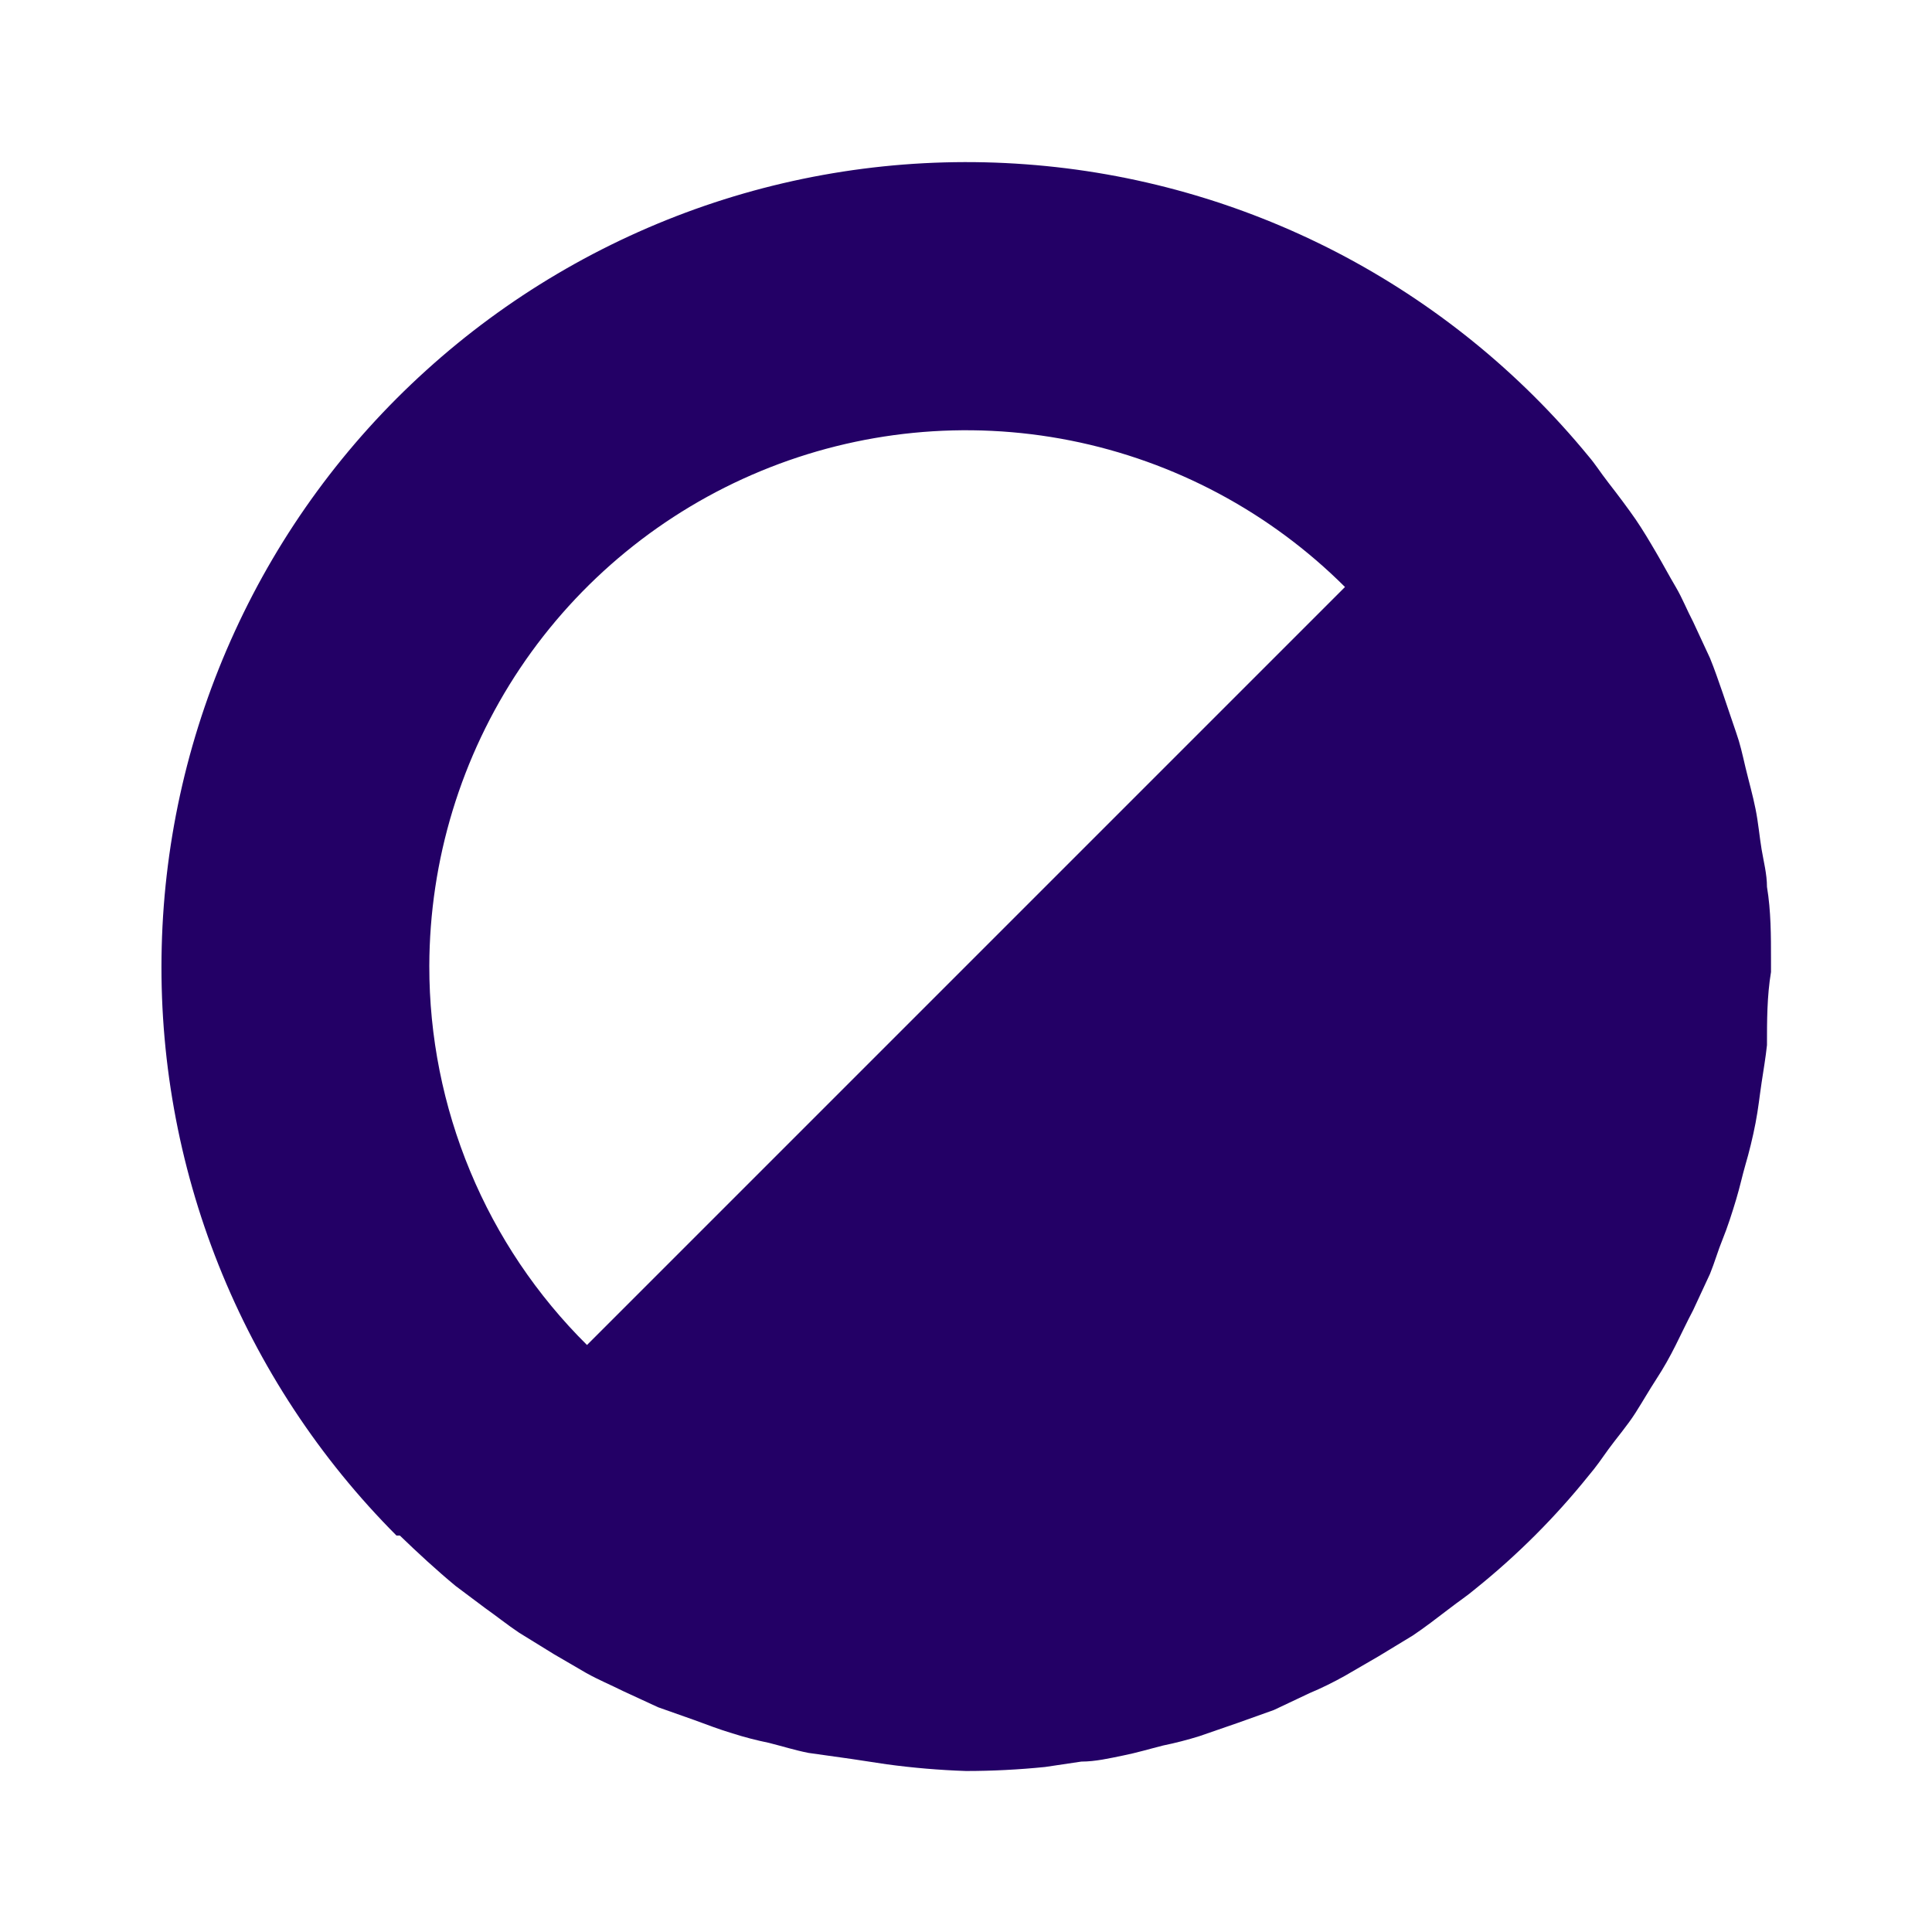 <svg width="24" height="24" viewBox="0 0 24 24" fill="none" xmlns="http://www.w3.org/2000/svg">
<g clip-path="url(#clip0_1349_5211)">
<path d="M13.433 21.883C13.608 21.883 13.783 21.842 13.95 21.808C14.117 21.775 14.283 21.725 14.45 21.683C14.602 21.652 14.752 21.613 14.9 21.567L15.383 21.4L15.825 21.242L16.267 21.033C16.418 20.97 16.565 20.897 16.708 20.817L17.125 20.575L17.55 20.317C17.7 20.217 17.85 20.1 17.992 19.992C18.133 19.883 18.225 19.825 18.333 19.733C18.849 19.318 19.318 18.849 19.733 18.333C19.825 18.225 19.9 18.117 19.983 18C20.067 17.883 20.217 17.708 20.317 17.55C20.417 17.392 20.483 17.275 20.575 17.133C20.667 16.992 20.742 16.858 20.817 16.708C20.892 16.558 20.958 16.417 21.033 16.275L21.242 15.825C21.3 15.683 21.342 15.533 21.4 15.392C21.458 15.25 21.517 15.067 21.567 14.9C21.617 14.733 21.642 14.608 21.683 14.467C21.725 14.325 21.775 14.125 21.808 13.95C21.842 13.775 21.858 13.617 21.883 13.45C21.908 13.283 21.933 13.142 21.95 12.983C21.95 12.683 21.95 12.375 22 12.075V11.925C22 11.625 22 11.317 21.95 11.017C21.95 10.858 21.908 10.7 21.883 10.55C21.858 10.4 21.842 10.217 21.808 10.05C21.775 9.883 21.725 9.708 21.683 9.533C21.642 9.358 21.617 9.242 21.567 9.1C21.517 8.958 21.458 8.775 21.4 8.608C21.342 8.442 21.3 8.317 21.242 8.175L21.033 7.725C20.958 7.583 20.9 7.433 20.817 7.292C20.733 7.15 20.658 7.008 20.575 6.867C20.492 6.725 20.408 6.583 20.317 6.45C20.225 6.317 20.1 6.15 19.983 6C19.867 5.85 19.825 5.775 19.733 5.667C18.874 4.62 17.811 3.76 16.61 3.136C15.408 2.513 14.092 2.14 12.742 2.041C11.392 1.941 10.035 2.116 8.755 2.556C7.475 2.997 6.297 3.692 5.294 4.601C4.29 5.509 3.481 6.612 2.917 7.843C2.352 9.073 2.043 10.405 2.009 11.759C1.974 13.112 2.215 14.459 2.716 15.716C3.218 16.974 3.969 18.116 4.925 19.075H4.967C5.192 19.292 5.417 19.5 5.658 19.7L6.025 19.975C6.167 20.075 6.3 20.183 6.45 20.283L6.883 20.55L7.283 20.783C7.433 20.867 7.592 20.933 7.742 21.008L8.175 21.208L8.625 21.367C8.783 21.425 8.933 21.483 9.1 21.533C9.248 21.58 9.398 21.619 9.55 21.65C9.717 21.692 9.875 21.742 10.042 21.775L10.575 21.85L11.017 21.917C11.343 21.961 11.671 21.989 12 22C12.328 22 12.657 21.983 12.983 21.95L13.433 21.883ZM5.333 12C5.336 10.683 5.728 9.396 6.46 8.302C7.193 7.208 8.234 6.355 9.45 5.852C10.667 5.348 12.006 5.216 13.297 5.472C14.589 5.729 15.776 6.362 16.708 7.292L7.292 16.708C6.67 16.092 6.177 15.359 5.841 14.55C5.505 13.742 5.332 12.875 5.333 12Z" fill="#230066"/>
</g>
<defs>
<clipPath id="clip0_1349_5211">
<rect width="20" height="20" fill="white" transform="translate(2 2)"/>
</clipPath>
</defs>
</svg>
